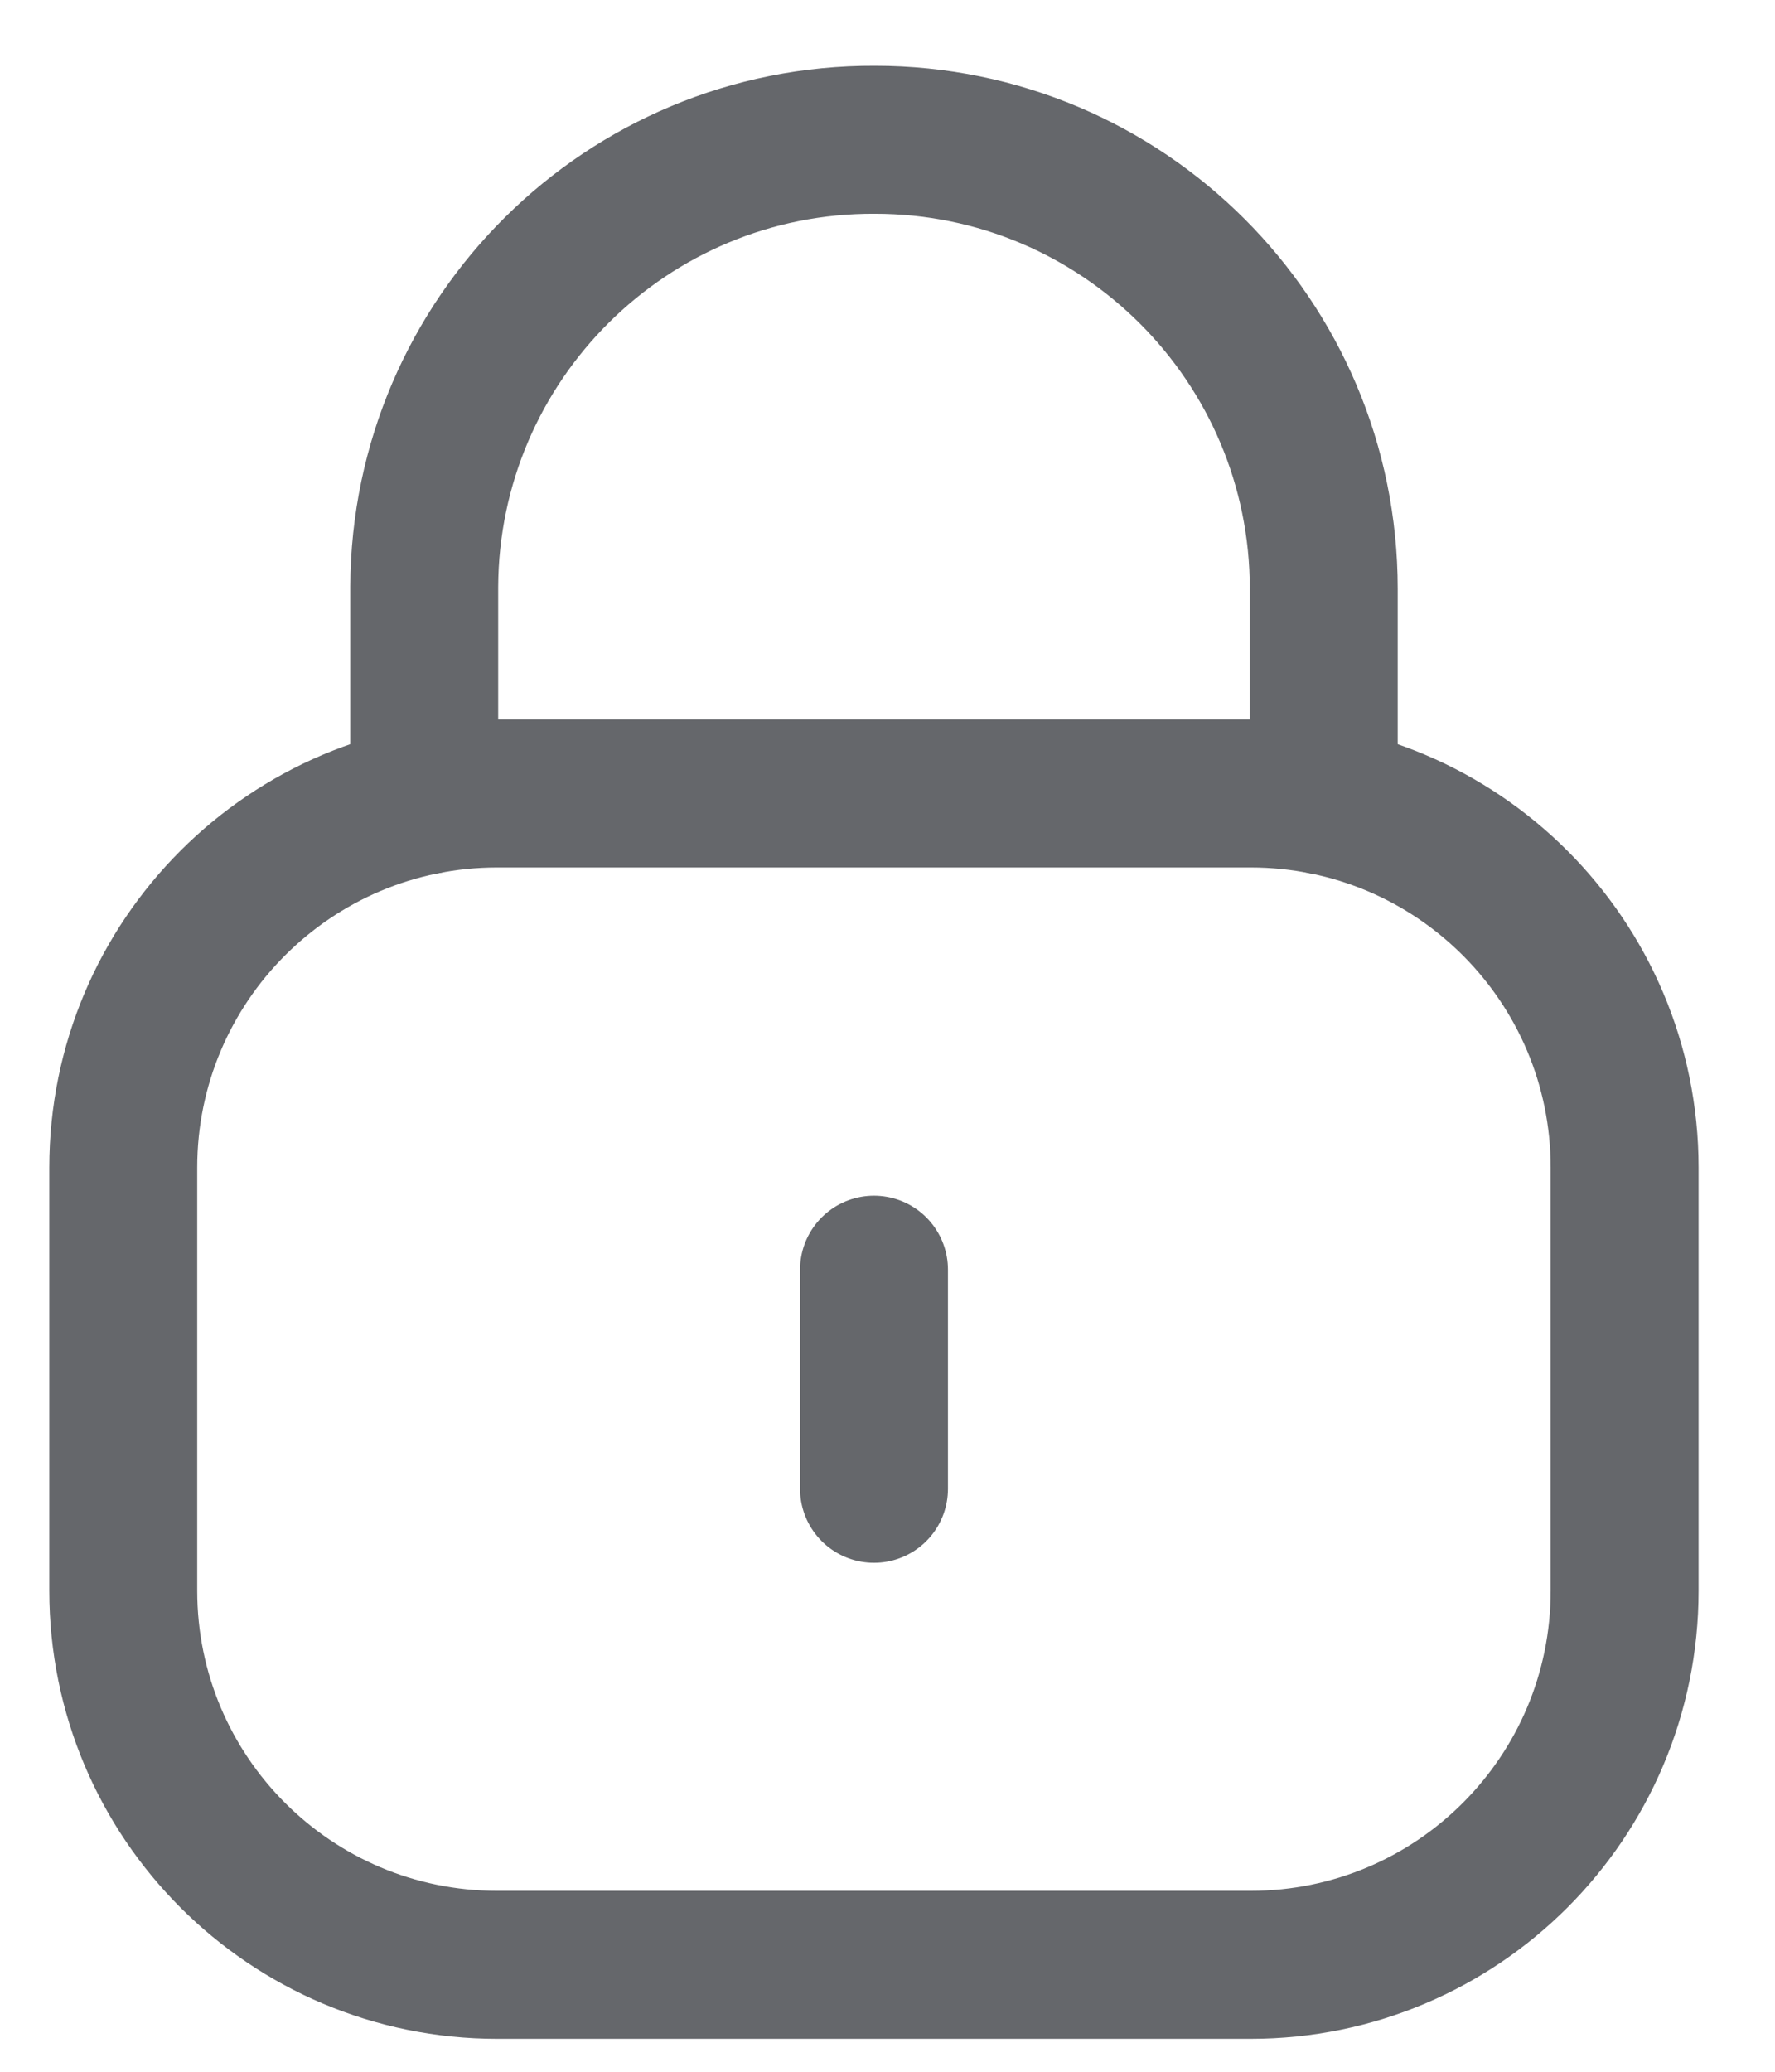 <svg width="18" height="21" viewBox="0 0 18 21" fill="none" xmlns="http://www.w3.org/2000/svg">
<g id="Lock">
<path id="Stroke 1" d="M13.424 8.115V5.968C13.424 3.455 11.386 1.417 8.872 1.417C6.359 1.406 4.313 3.434 4.302 5.948V5.968V8.115" stroke="#65676B" stroke-width="1.5" stroke-linecap="round" stroke-linejoin="round"/>
<path id="Stroke 3" fill-rule="evenodd" clip-rule="evenodd" d="M12.683 19.916H5.042C2.948 19.916 1.25 18.219 1.25 16.124V11.835C1.25 9.74 2.948 8.043 5.042 8.043H12.683C14.777 8.043 16.475 9.74 16.475 11.835V16.124C16.475 18.219 14.777 19.916 12.683 19.916Z" stroke="#65676B" stroke-width="1.5" stroke-linecap="round" stroke-linejoin="round"/>
<path id="Stroke 5" d="M8.863 12.87V15.091" stroke="#65676B" stroke-width="1.5" stroke-linecap="round" stroke-linejoin="round"/>
</g>
</svg>
